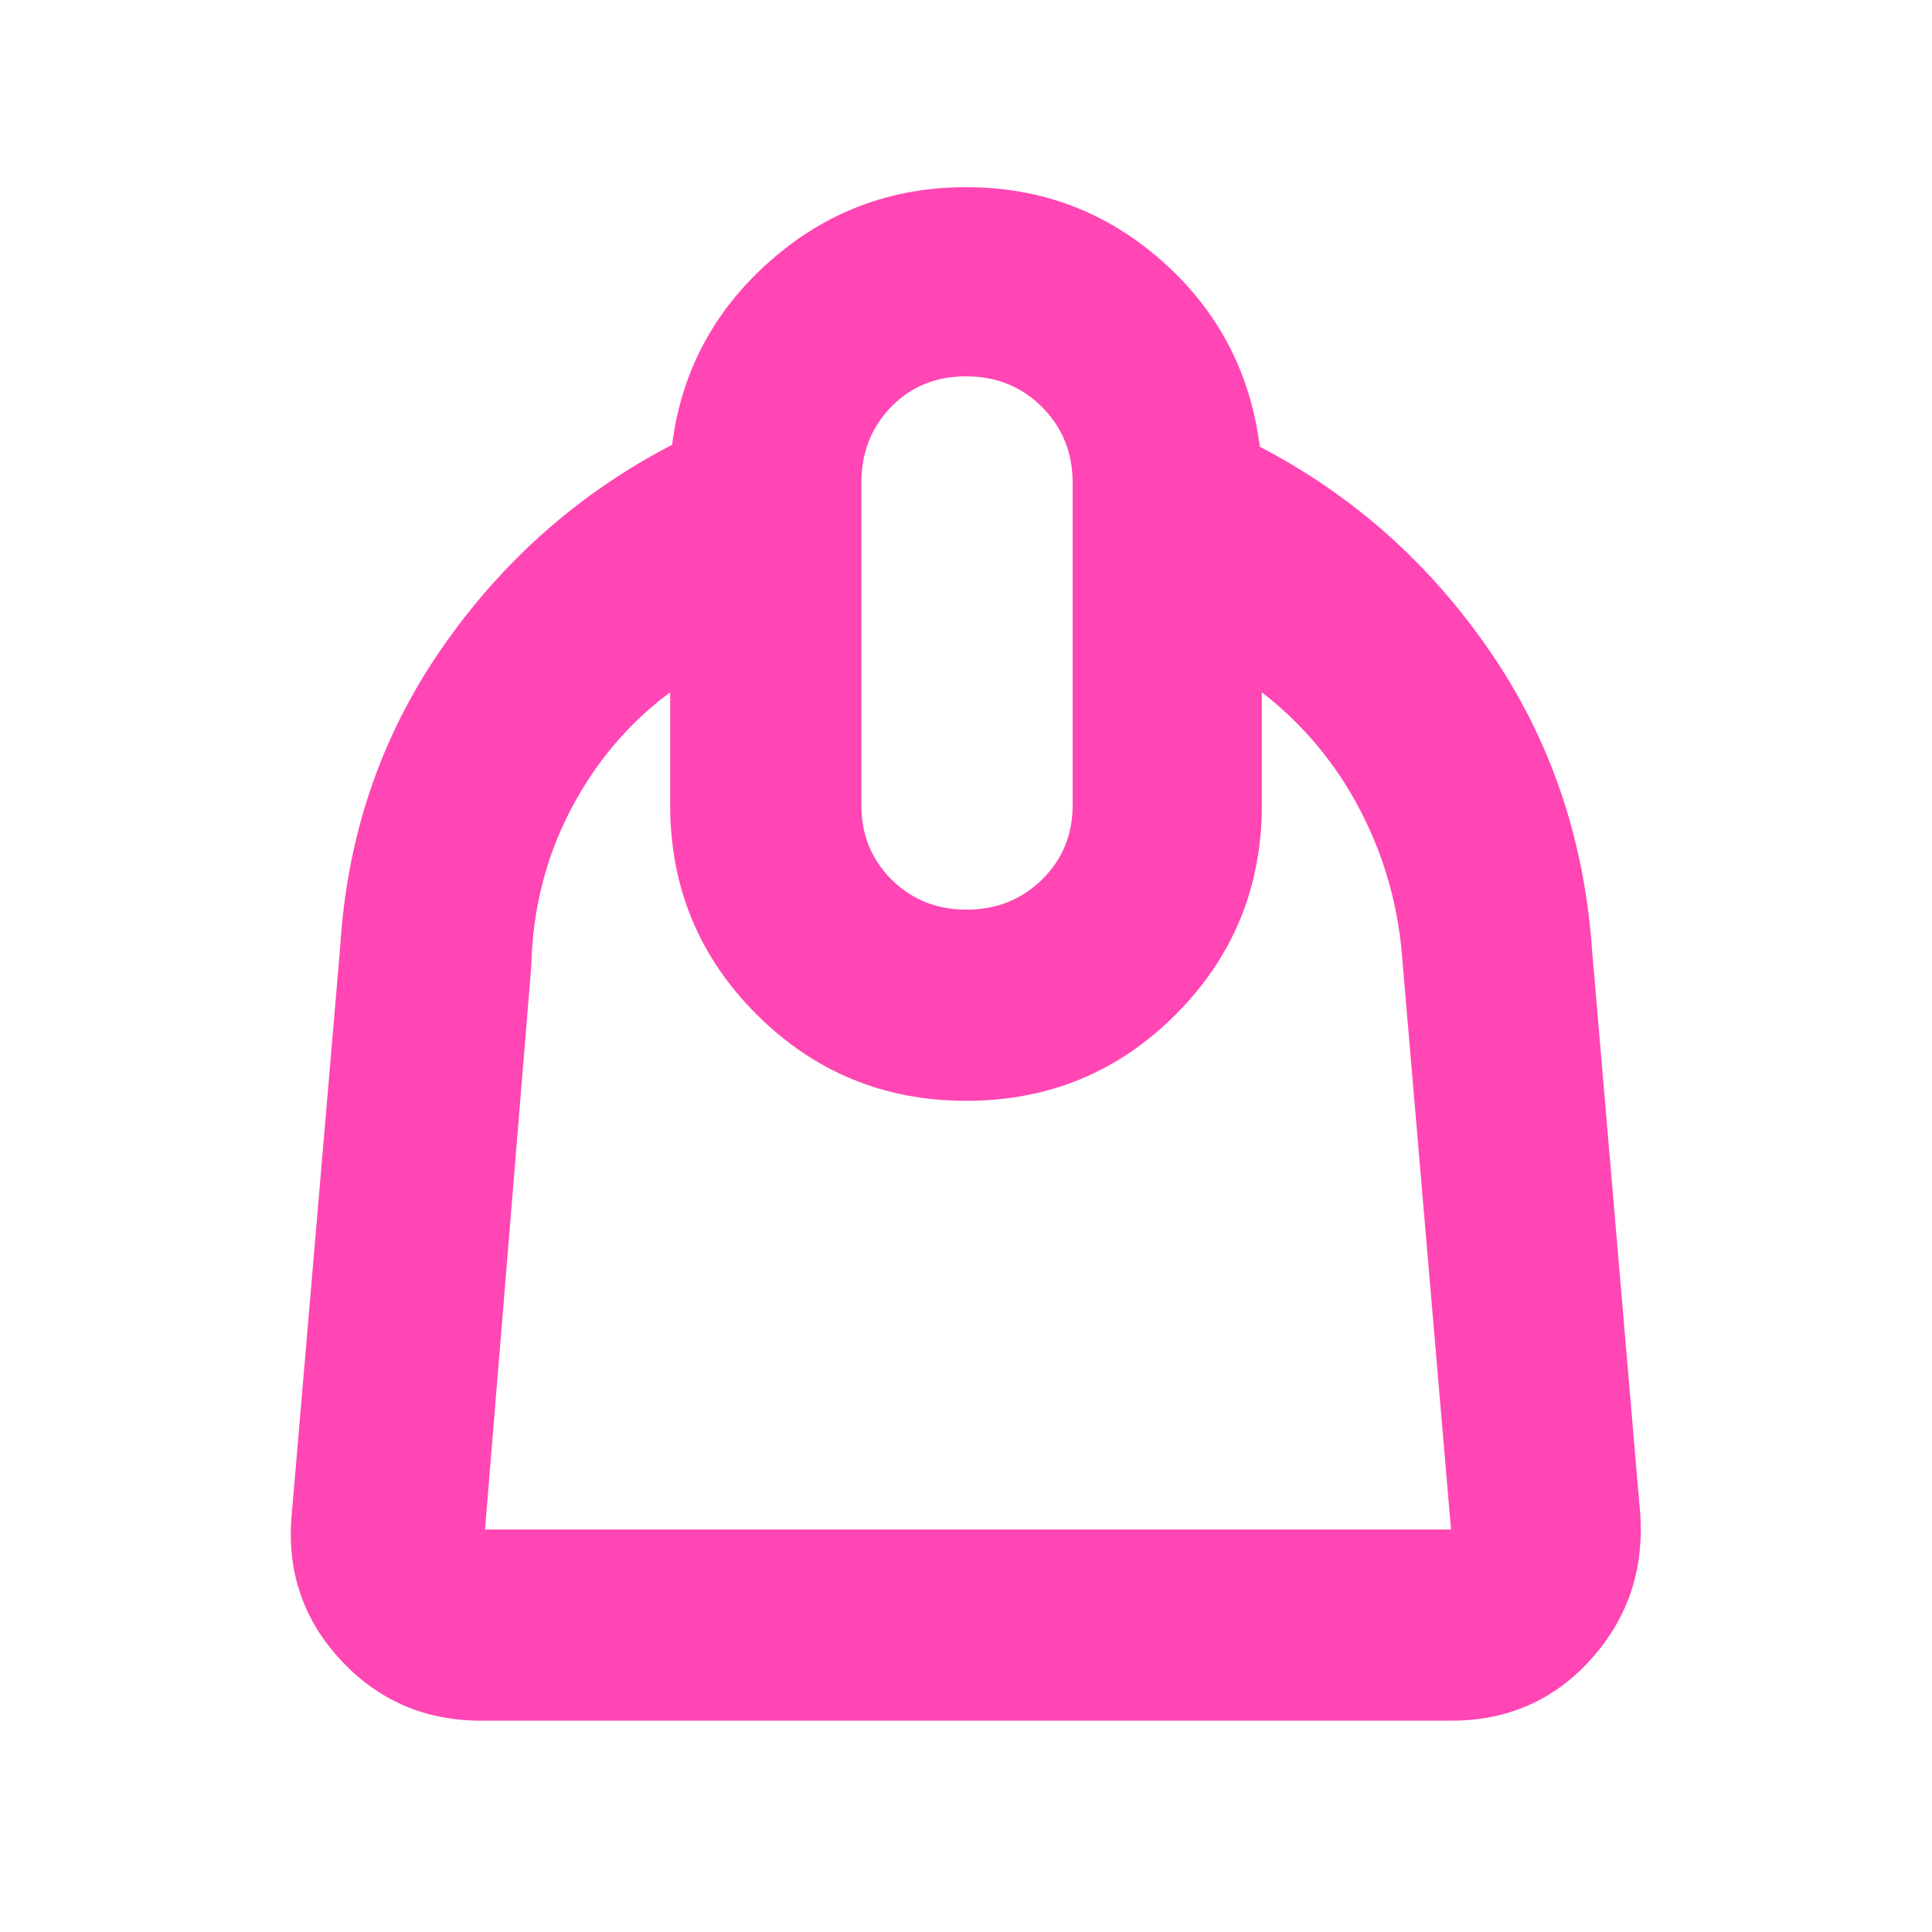 <svg xmlns="http://www.w3.org/2000/svg" height="48" viewBox="0 -960 960 960" width="48"><path fill="rgb(255, 70, 180)" d="M333-616q-31 23-49.5 58.5T264-480l-23 280h480l-24-281q-2.65-40.69-20.83-75.85Q658-592 627-616v56q0 61.25-42.82 104.12-42.83 42.88-104 42.88Q419-413 376-455.88 333-498.75 333-560v-56Zm147.28 108q22.22 0 37.47-14.95T533-560v-160q0-22.53-15.23-37.76Q502.54-773 480.02-773t-37.27 15.24Q428-742.53 428-720v160q0 22.1 15.03 37.05Q458.06-508 480.28-508ZM239-105q-41.89 0-69.95-30.41Q141-165.83 145-208l24-281q5-83 50.27-148.5Q264.55-703 333.97-739q6.85-54.29 48.5-91.14Q424.12-867 480.06-867q55.94 0 97.44 36.78Q619-793.43 626-738q69 35.87 114 101.11 45 65.23 51 147.89l24 281q3 42-24.46 72.5T721-105H239Z"/></svg>